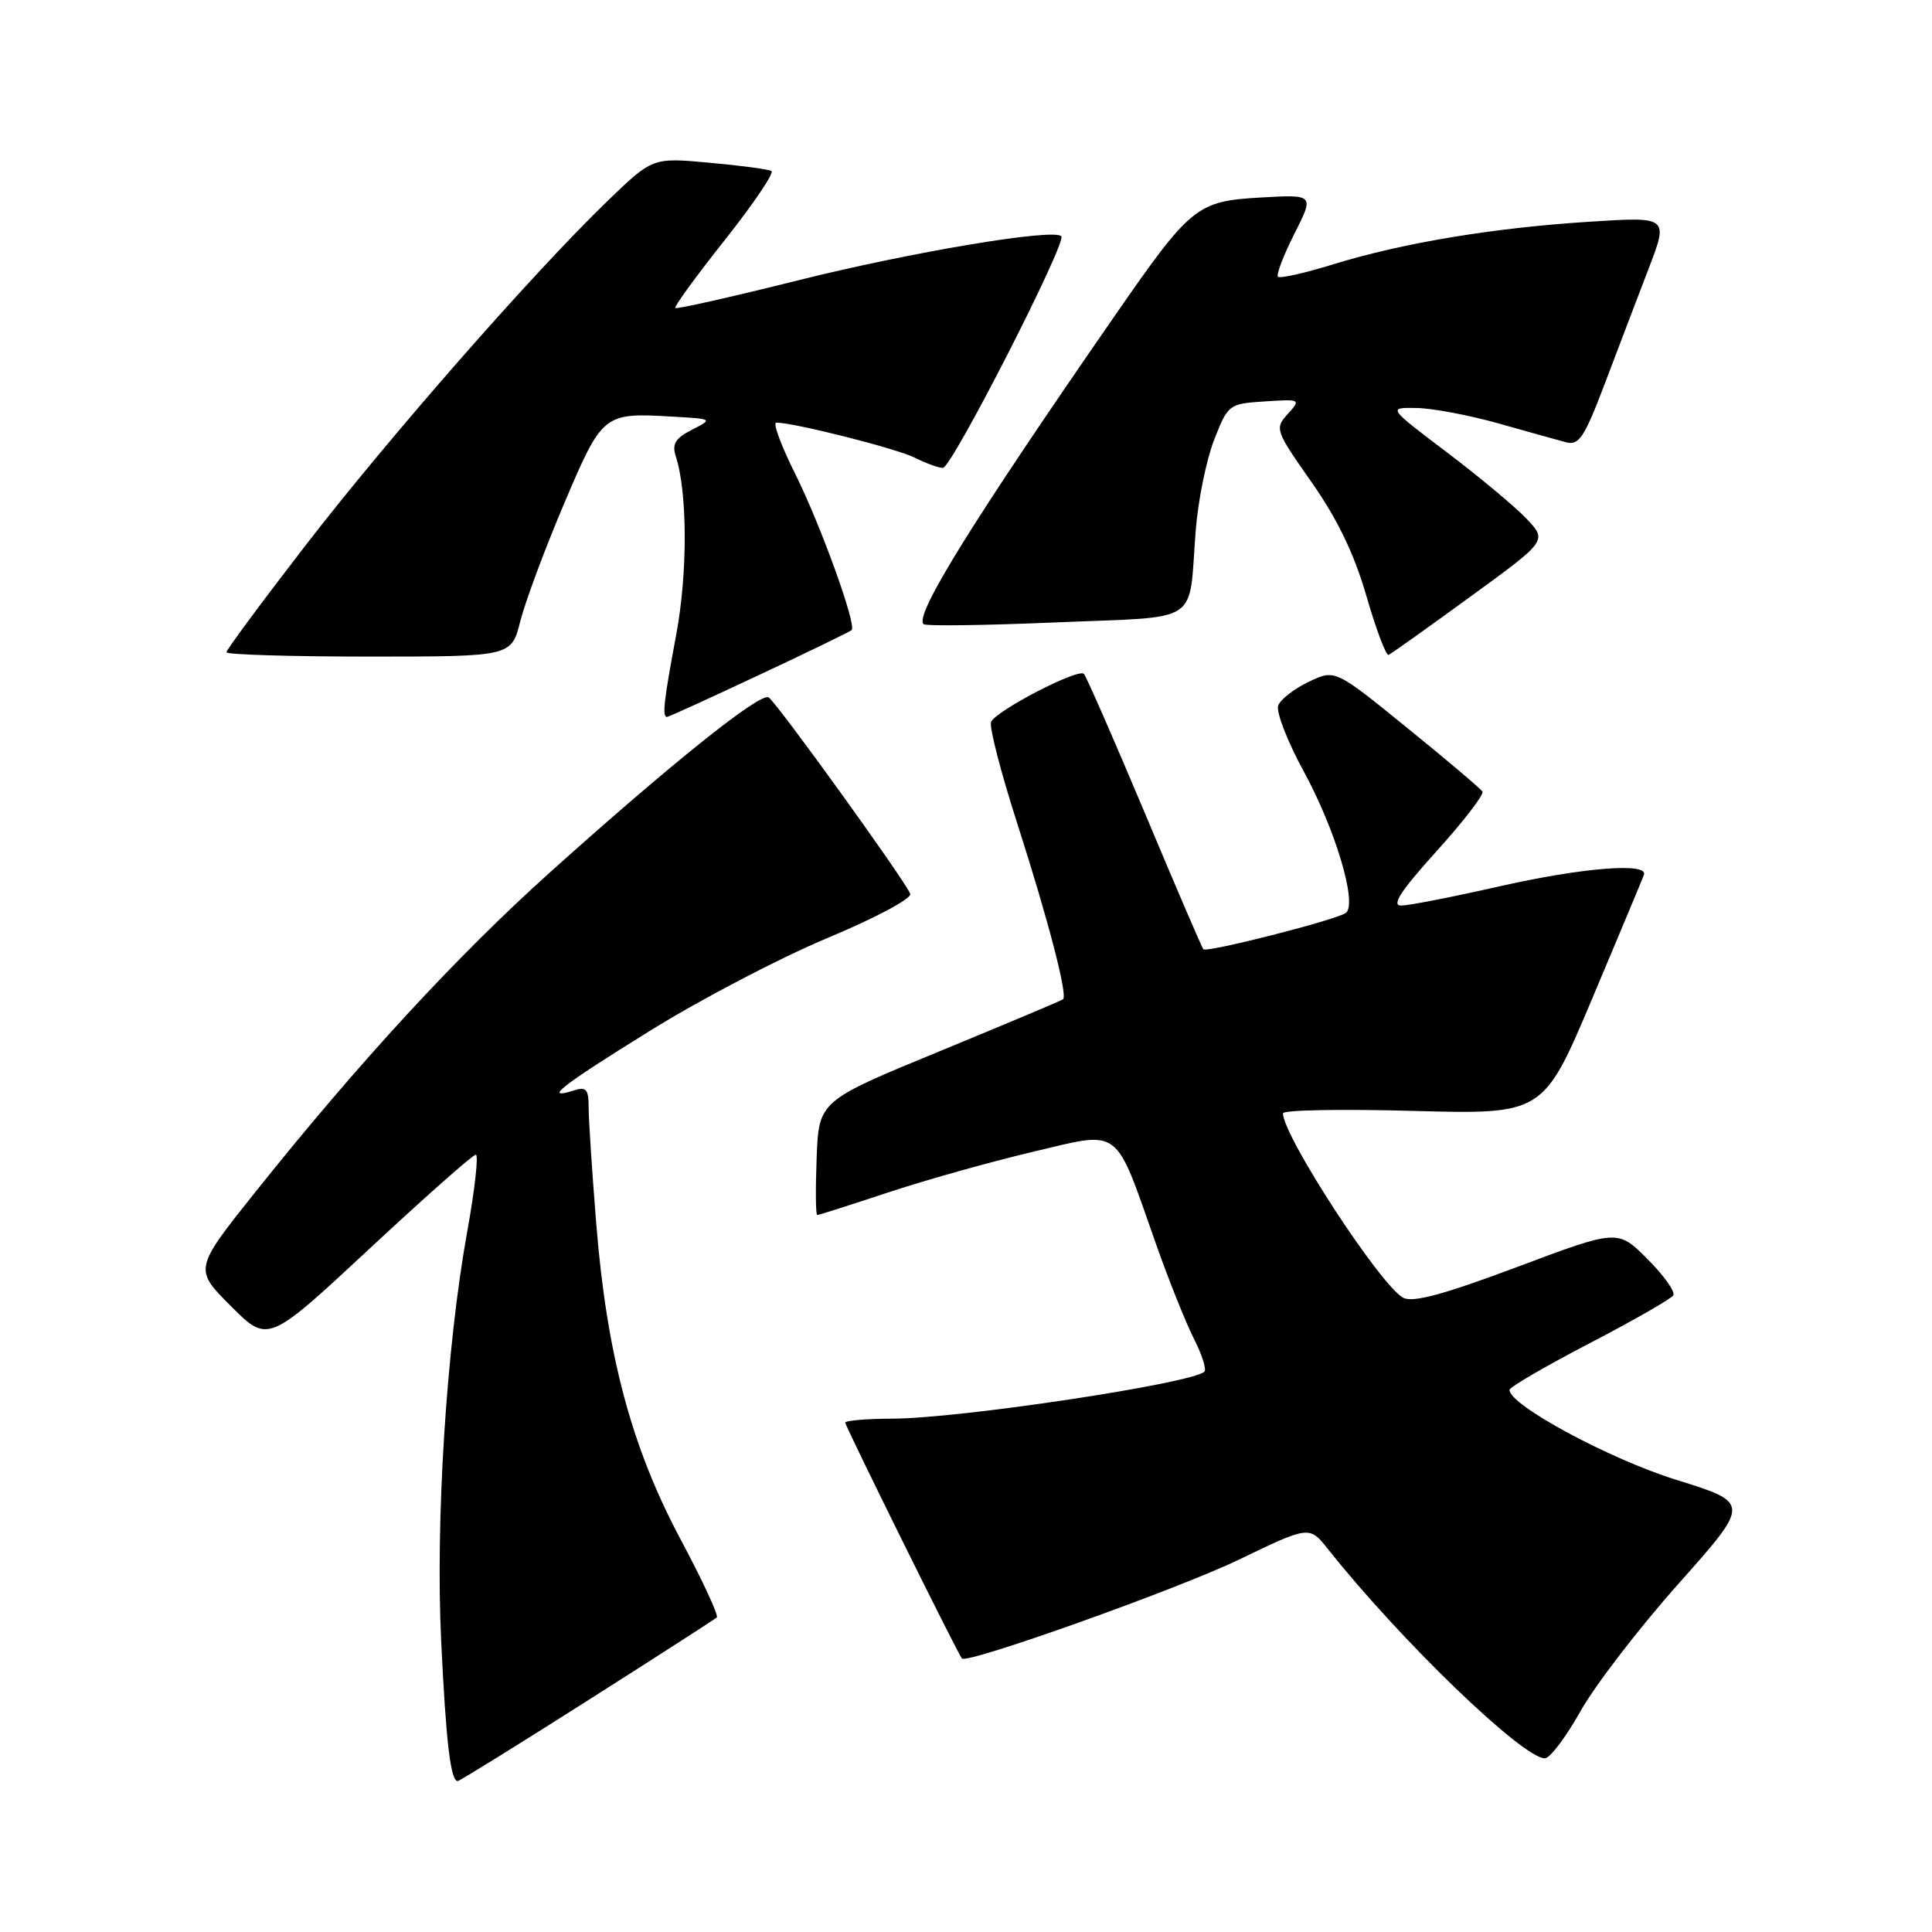 <?xml version="1.0" encoding="UTF-8" standalone="no"?>
<!DOCTYPE svg PUBLIC "-//W3C//DTD SVG 1.1//EN" "http://www.w3.org/Graphics/SVG/1.1/DTD/svg11.dtd" >
<svg xmlns="http://www.w3.org/2000/svg" xmlns:xlink="http://www.w3.org/1999/xlink" version="1.1" viewBox="0 0 256 256">
 <g >
 <path fill="currentColor"
d=" M 77.79 225.38 C 86.98 219.54 94.72 214.56 94.98 214.32 C 95.25 214.07 93.09 209.42 90.18 203.97 C 83.69 191.80 80.43 179.62 79.02 162.32 C 78.46 155.39 78.00 148.39 78.00 146.79 C 78.00 144.32 77.69 143.96 76.00 144.50 C 71.90 145.80 74.33 143.90 86.15 136.57 C 92.83 132.42 103.41 126.89 109.67 124.28 C 116.05 121.61 120.85 119.05 120.61 118.43 C 119.95 116.70 102.90 93.06 101.85 92.41 C 100.74 91.72 89.01 101.10 72.90 115.57 C 60.63 126.58 47.57 140.75 33.93 157.83 C 25.69 168.16 25.69 168.16 30.60 173.07 C 35.51 177.98 35.51 177.98 48.93 165.49 C 56.31 158.62 62.66 153.00 63.05 153.00 C 63.43 153.00 62.92 157.61 61.90 163.25 C 59.15 178.51 57.69 201.51 58.46 217.50 C 59.10 230.88 59.71 236.00 60.65 236.00 C 60.89 236.00 68.60 231.22 77.79 225.38 Z  M 209.42 226.75 C 211.35 223.31 217.21 215.69 222.44 209.82 C 231.94 199.14 231.94 199.14 222.10 196.08 C 213.28 193.34 199.97 186.16 200.02 184.17 C 200.02 183.80 204.79 181.03 210.61 178.00 C 216.43 174.97 221.43 172.11 221.72 171.64 C 222.01 171.17 220.47 169.00 218.30 166.83 C 214.35 162.88 214.35 162.88 201.01 167.89 C 191.29 171.53 187.20 172.64 185.93 171.96 C 182.93 170.36 170.00 150.52 170.00 147.52 C 170.00 147.08 177.76 146.94 187.25 147.20 C 204.50 147.67 204.50 147.67 211.00 132.26 C 214.57 123.78 217.65 116.43 217.83 115.92 C 218.44 114.25 209.64 114.96 198.48 117.49 C 192.44 118.86 186.68 119.99 185.67 119.99 C 184.33 120.00 185.59 118.06 190.35 112.79 C 193.93 108.83 196.67 105.27 196.43 104.89 C 196.20 104.51 191.71 100.70 186.45 96.44 C 176.90 88.68 176.90 88.68 173.42 90.34 C 171.51 91.25 169.68 92.66 169.37 93.48 C 169.06 94.30 170.58 98.23 172.76 102.23 C 176.93 109.88 179.85 119.61 178.37 120.94 C 177.42 121.80 159.93 126.27 159.45 125.78 C 159.28 125.62 155.78 117.47 151.67 107.67 C 147.55 97.87 143.93 89.60 143.62 89.29 C 142.86 88.52 131.92 94.20 131.32 95.67 C 131.06 96.32 132.63 102.39 134.81 109.17 C 138.89 121.88 141.50 131.88 140.86 132.41 C 140.66 132.58 133.30 135.67 124.50 139.30 C 108.50 145.88 108.50 145.88 108.21 153.44 C 108.05 157.60 108.08 161.00 108.29 161.00 C 108.49 161.00 112.67 159.67 117.58 158.04 C 122.48 156.41 131.13 153.98 136.78 152.64 C 148.69 149.83 147.60 149.02 153.15 164.76 C 154.84 169.57 157.11 175.23 158.18 177.35 C 159.26 179.46 159.89 181.44 159.59 181.75 C 158.03 183.30 127.18 187.96 118.25 187.98 C 114.81 187.99 112.00 188.23 112.00 188.51 C 112.00 188.98 126.93 219.17 127.46 219.76 C 128.13 220.53 156.14 210.54 164.14 206.67 C 173.50 202.16 173.50 202.16 175.97 205.27 C 185.56 217.35 201.75 232.97 204.70 232.99 C 205.36 233.00 207.49 230.19 209.42 226.75 Z  M 100.62 89.42 C 107.15 86.36 112.65 83.69 112.85 83.49 C 113.53 82.81 108.71 69.48 105.35 62.75 C 103.49 59.04 102.38 56.00 102.86 56.00 C 105.23 56.00 118.82 59.44 121.20 60.64 C 122.69 61.39 124.37 62.00 124.94 62.00 C 126.11 62.00 141.40 32.07 140.63 31.30 C 139.57 30.24 120.67 33.41 105.65 37.17 C 96.93 39.35 89.65 40.99 89.48 40.81 C 89.30 40.63 92.26 36.57 96.05 31.79 C 99.84 27.00 102.62 22.90 102.22 22.66 C 101.83 22.43 98.12 21.93 93.98 21.56 C 86.46 20.87 86.46 20.87 80.44 26.69 C 70.58 36.22 51.49 58.00 40.39 72.39 C 34.68 79.79 30.00 86.11 30.00 86.43 C 30.00 86.74 38.50 87.00 48.88 87.00 C 67.76 87.00 67.76 87.00 68.94 82.32 C 69.59 79.74 72.19 72.76 74.72 66.80 C 79.82 54.78 79.95 54.67 89.05 55.20 C 94.49 55.51 94.49 55.51 91.68 56.95 C 89.49 58.06 89.02 58.84 89.54 60.44 C 91.10 65.22 91.13 75.96 89.60 84.11 C 87.96 92.87 87.72 95.00 88.38 95.00 C 88.58 95.00 94.09 92.49 100.62 89.42 Z  M 194.82 79.07 C 205.03 71.64 205.03 71.64 202.26 68.72 C 200.74 67.12 195.98 63.16 191.69 59.91 C 183.88 54.00 183.88 54.00 187.69 54.06 C 189.78 54.09 194.65 55.01 198.50 56.09 C 202.35 57.18 206.40 58.31 207.50 58.60 C 209.22 59.06 209.93 57.99 212.65 50.82 C 214.39 46.24 216.99 39.39 218.45 35.60 C 221.10 28.70 221.10 28.70 210.47 29.39 C 197.70 30.21 185.81 32.20 176.61 35.04 C 172.87 36.19 169.59 36.93 169.34 36.67 C 169.08 36.41 170.06 33.85 171.51 30.98 C 174.15 25.77 174.15 25.77 167.07 26.17 C 158.59 26.65 157.81 27.27 147.77 41.76 C 128.86 69.07 121.15 81.49 122.37 82.70 C 122.64 82.98 130.56 82.87 139.95 82.47 C 159.48 81.64 157.44 82.98 158.44 70.28 C 158.75 66.31 159.85 60.91 160.88 58.28 C 162.72 53.58 162.83 53.50 167.59 53.19 C 172.35 52.88 172.40 52.90 170.63 54.86 C 168.89 56.78 168.98 57.04 173.78 63.88 C 177.23 68.80 179.43 73.37 181.06 78.98 C 182.34 83.41 183.66 86.92 184.00 86.77 C 184.35 86.62 189.21 83.16 194.82 79.07 Z "/>
</g>
</svg>